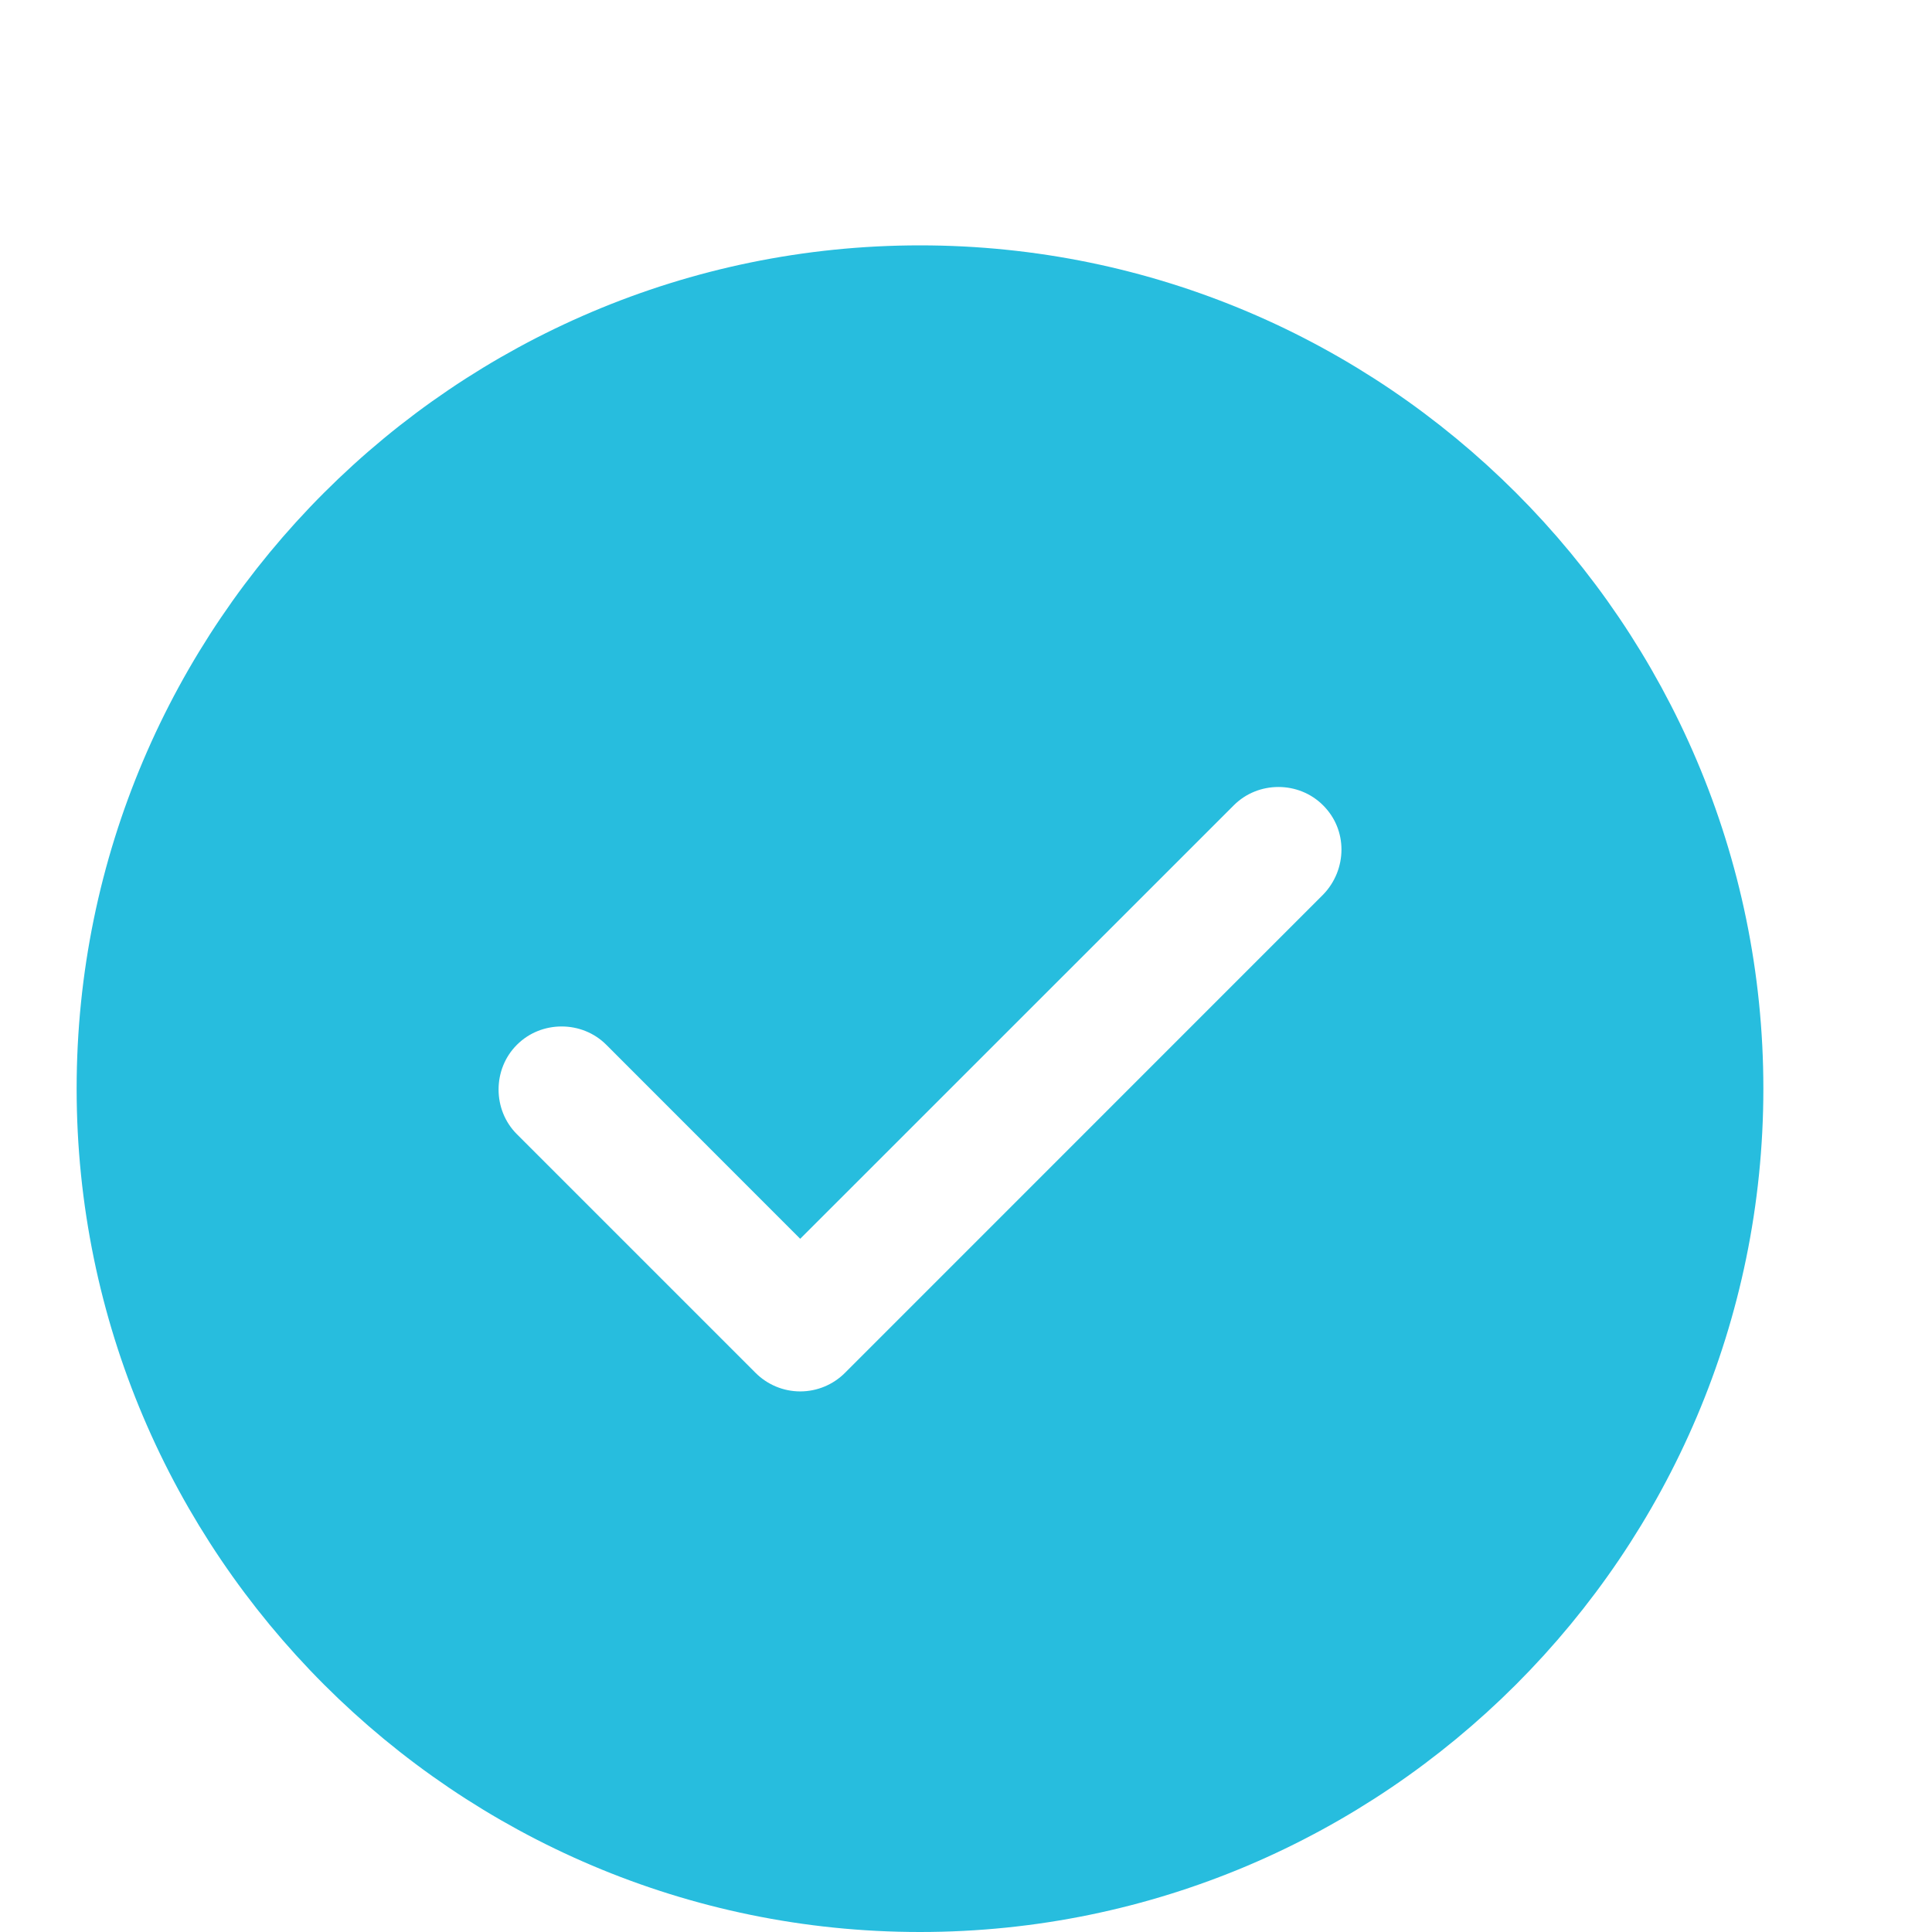<svg width="21" height="21" viewBox="0 0 21 21" fill="none" xmlns="http://www.w3.org/2000/svg">
<path d="M14.735 10.078L14.735 10.078L14.741 10.072C15.191 9.607 15.2 8.864 14.735 8.4C14.274 7.939 13.518 7.939 13.057 8.4L8.698 12.758L6.944 11.003C6.483 10.542 5.726 10.542 5.265 11.003C4.804 11.464 4.804 12.221 5.265 12.682L7.859 15.276C8.08 15.497 8.381 15.624 8.698 15.624C9.016 15.624 9.317 15.497 9.538 15.276L14.735 10.078ZM1.333 11.833C1.333 7.058 5.225 3.167 10 3.167C14.775 3.167 18.667 7.058 18.667 11.833C18.667 16.608 14.775 20.5 10 20.5C5.225 20.5 1.333 16.608 1.333 11.833Z" fill="#27BDDE" stroke="#27BDDE"/>
</svg>
